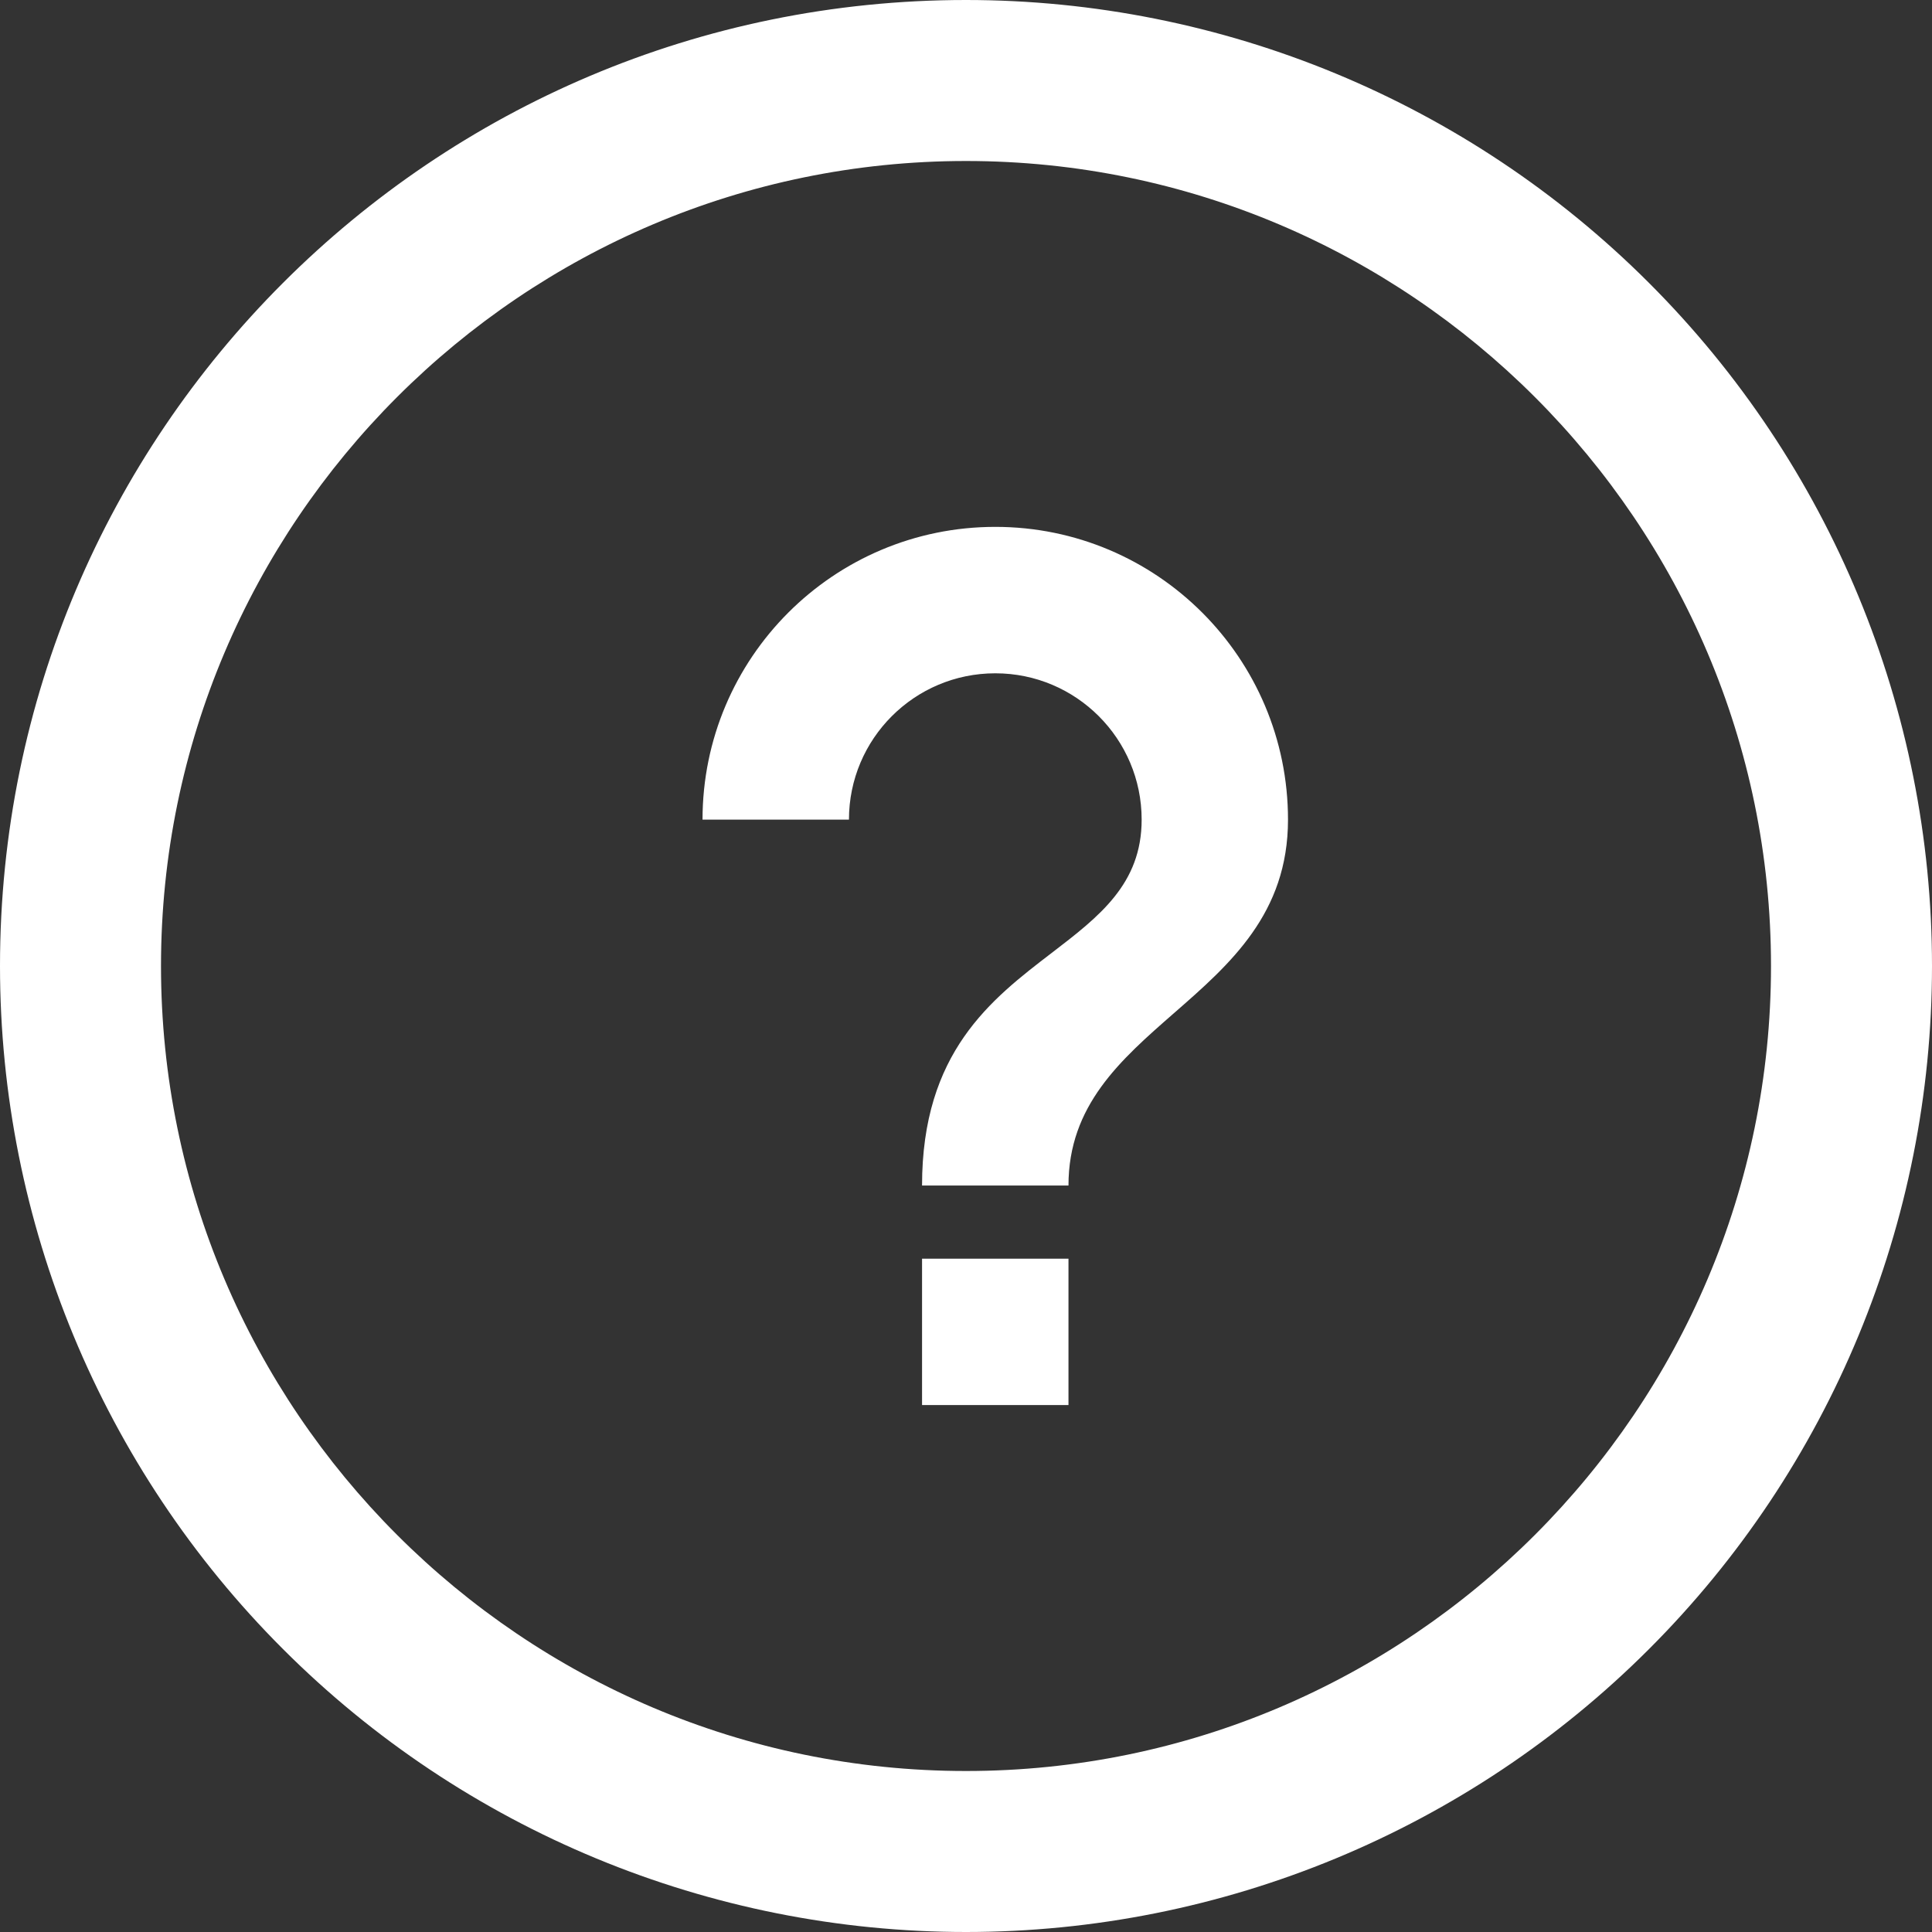<svg width="24" height="24" viewBox="0 0 24 24" fill="none" xmlns="http://www.w3.org/2000/svg">
<rect x="0" y="0" width="24" height="24" fill="#333333" stroke="none"/>
<path fill-rule="evenodd" clip-rule="evenodd" d="M0 12C0 5.373 5.373 0 12 0C15.183 0 18.235 1.264 20.485 3.515C22.736 5.765 24 8.817 24 12C24 15.183 22.736 18.235 20.485 20.485C18.235 22.736 15.183 24 12 24C8.817 24 5.765 22.736 3.515 20.485C1.264 18.235 0 15.183 0 12ZM2 12C2 17.512 6.487 22 12 22C17.512 22 22 17.512 22 12C22 6.487 17.512 2 12 2C6.487 2 2 6.487 2 12ZM11.454 17.454H13.273V15.636H11.454V17.454ZM8.727 10.182C8.727 8.174 10.355 6.545 12.364 6.545C14.372 6.545 16 8.174 16 10.182C16 11.348 15.282 11.976 14.582 12.587C13.919 13.167 13.273 13.732 13.273 14.727H11.454C11.454 13.072 12.311 12.415 13.064 11.838C13.655 11.385 14.182 10.981 14.182 10.182C14.182 9.178 13.368 8.364 12.364 8.364C11.36 8.364 10.546 9.178 10.546 10.182H8.727Z" fill="white"/>
</svg>
